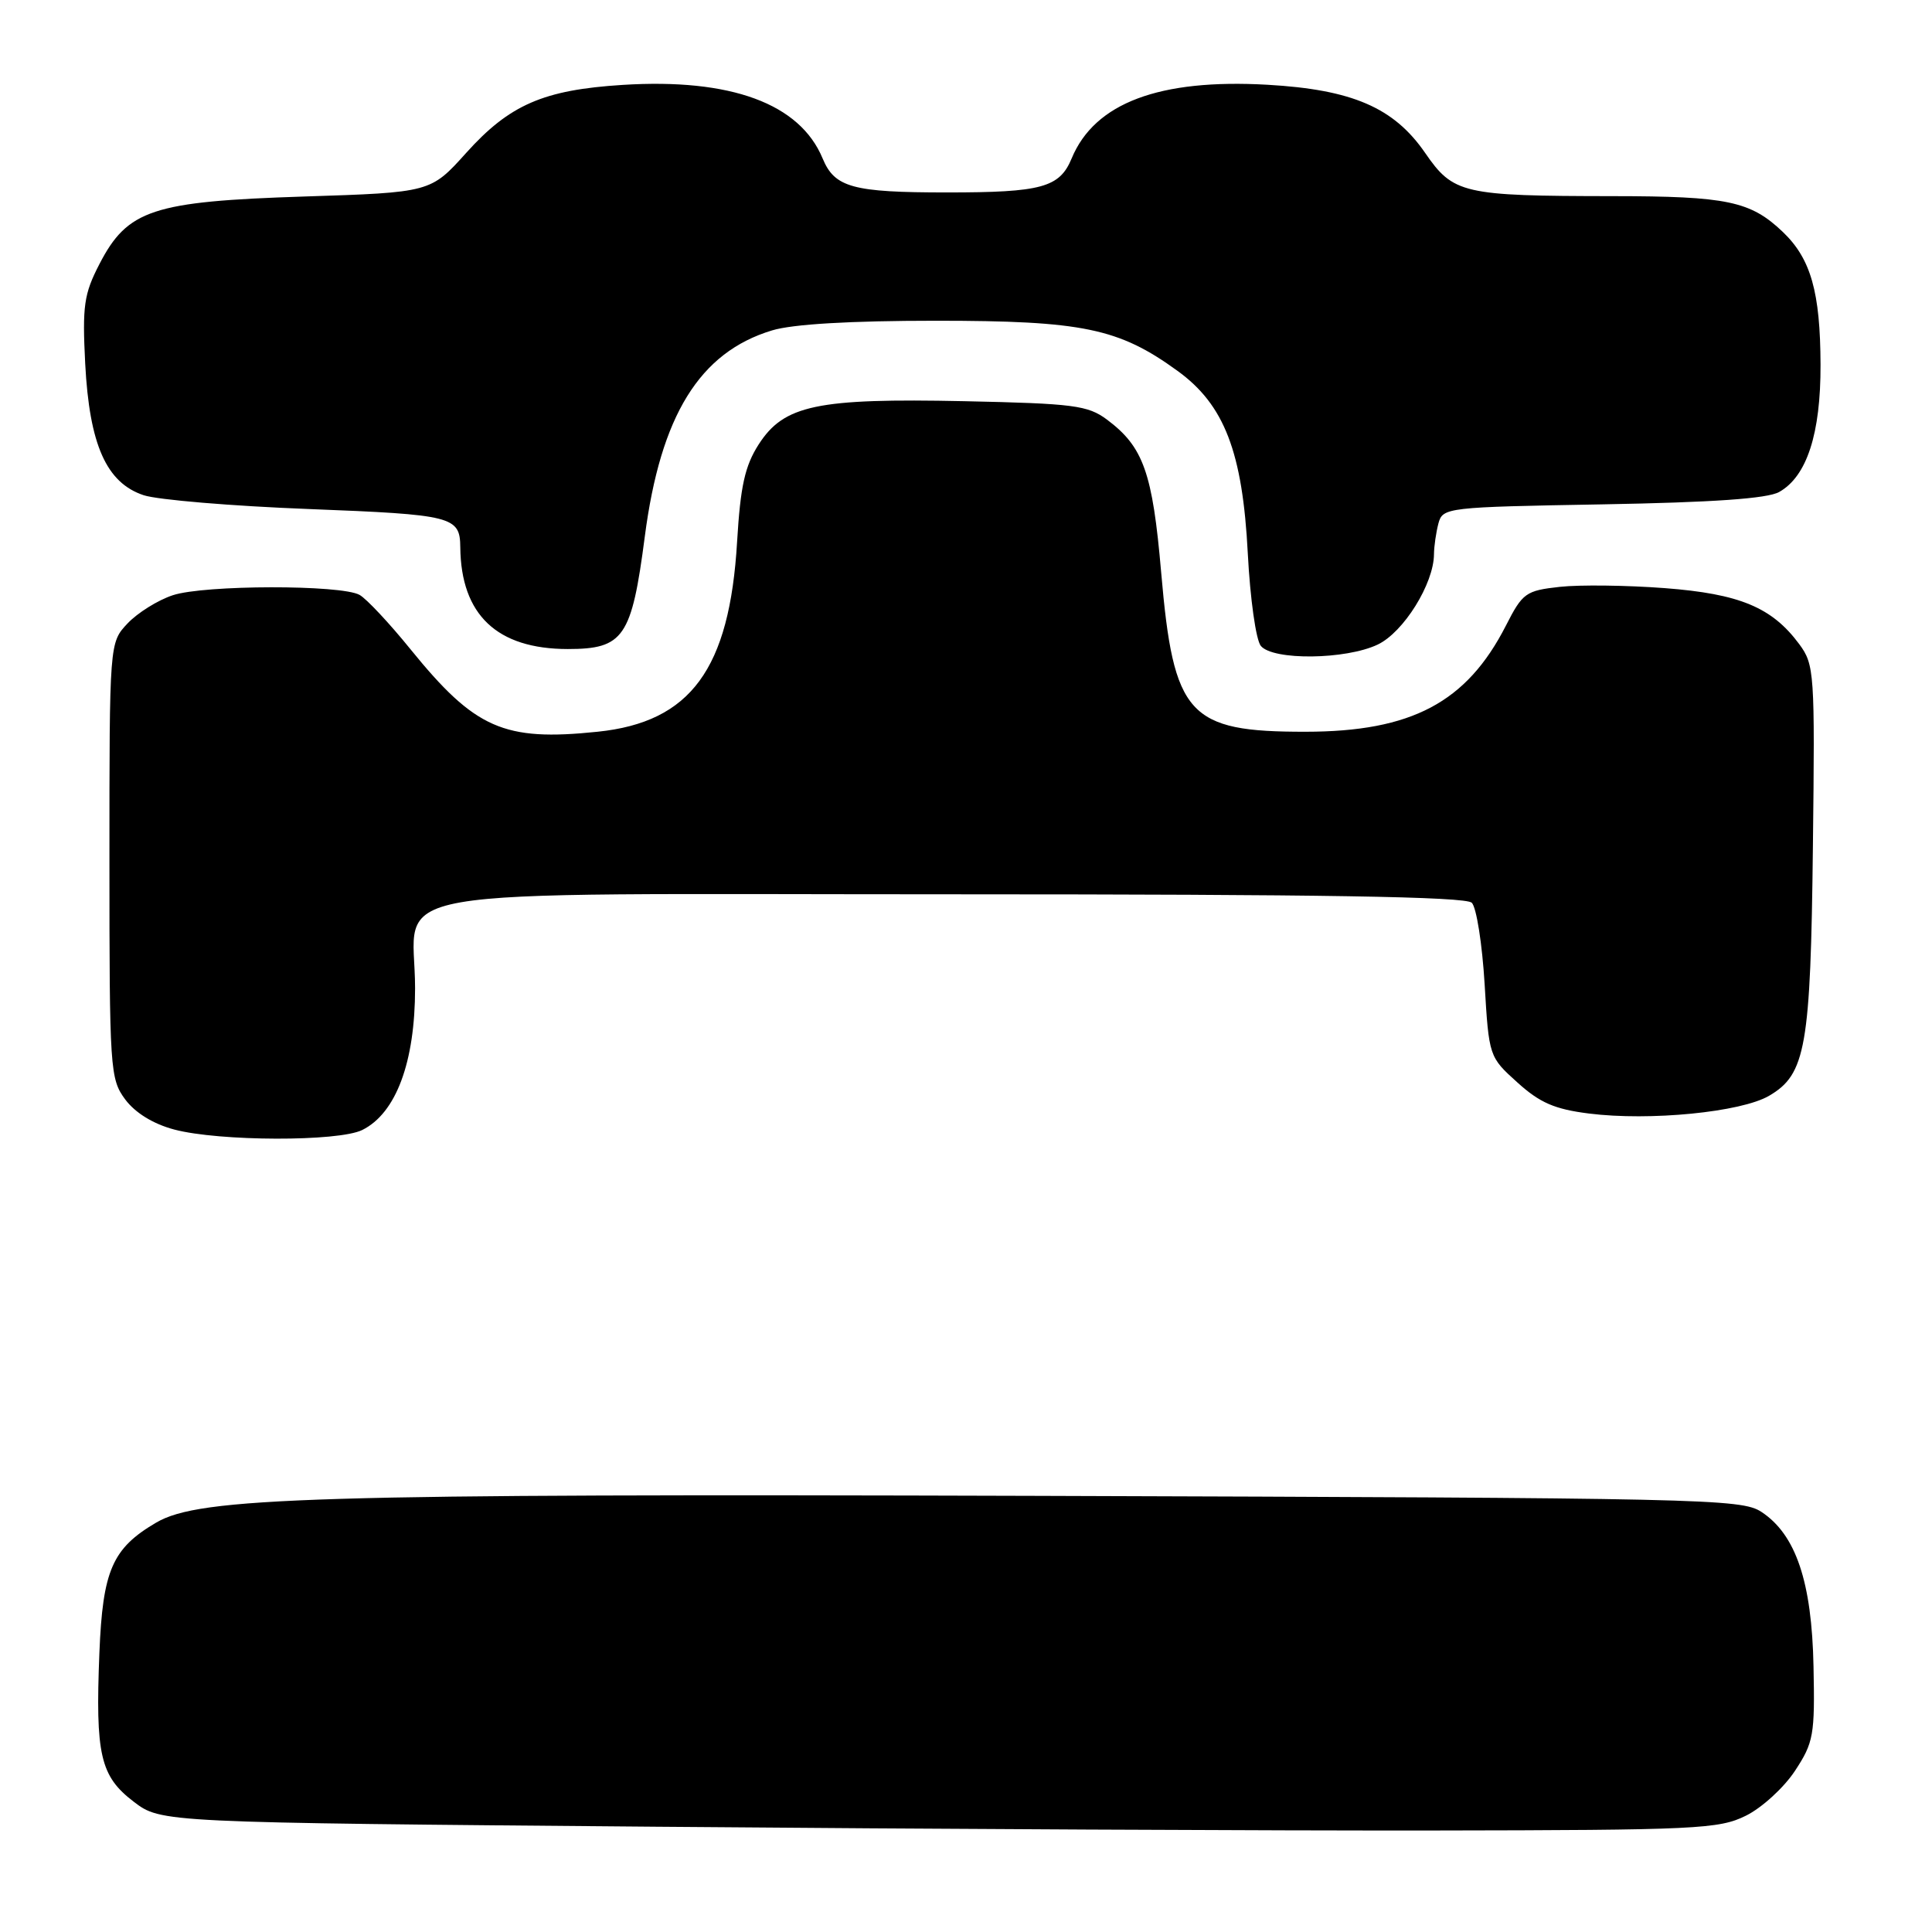 <?xml version="1.0" encoding="UTF-8" standalone="no"?>
<!DOCTYPE svg PUBLIC "-//W3C//DTD SVG 1.1//EN" "http://www.w3.org/Graphics/SVG/1.1/DTD/svg11.dtd" >
<svg xmlns="http://www.w3.org/2000/svg" xmlns:xlink="http://www.w3.org/1999/xlink" version="1.1" viewBox="0 0 256 256">
 <g >
 <path fill="currentColor"
d=" M 231.34 240.59 C 233.45 239.55 236.38 236.87 237.84 234.65 C 240.31 230.90 240.49 229.91 240.30 220.82 C 240.08 209.60 237.96 203.33 233.39 200.33 C 230.73 198.59 225.83 198.49 137.54 198.21 C 41.43 197.92 26.47 198.37 20.70 201.75 C 14.88 205.16 13.61 208.08 13.17 219.01 C 12.63 232.52 13.28 235.35 17.71 238.73 C 21.34 241.50 21.34 241.50 86.92 242.05 C 122.99 242.36 169.38 242.58 190.00 242.55 C 224.81 242.50 227.78 242.36 231.34 240.59 Z  M 48.00 149.73 C 52.48 147.51 55.00 140.74 55.00 130.94 C 55.00 117.17 47.37 118.50 126.56 118.50 C 175.02 118.50 194.21 118.81 195.02 119.62 C 195.64 120.24 196.40 125.09 196.72 130.39 C 197.29 139.99 197.31 140.05 201.06 143.43 C 204.04 146.13 206.01 146.98 210.56 147.55 C 218.61 148.56 230.69 147.37 234.41 145.20 C 239.28 142.36 239.92 138.75 240.22 112.09 C 240.49 89.13 240.42 88.07 238.40 85.34 C 234.79 80.47 230.51 78.69 220.59 77.93 C 215.59 77.55 209.34 77.47 206.69 77.76 C 202.17 78.26 201.75 78.56 199.54 82.90 C 194.34 93.08 187.04 96.95 173.00 96.96 C 157.44 96.98 155.50 94.83 153.86 75.84 C 152.72 62.62 151.51 59.21 146.68 55.60 C 144.14 53.71 142.26 53.47 127.79 53.16 C 108.24 52.75 103.88 53.67 100.52 58.90 C 98.70 61.75 98.11 64.42 97.67 71.77 C 96.68 88.66 91.52 95.69 79.18 96.96 C 66.75 98.25 62.95 96.57 54.40 86.04 C 51.60 82.58 48.56 79.34 47.65 78.83 C 45.21 77.46 27.07 77.49 22.90 78.87 C 20.92 79.52 18.22 81.21 16.90 82.61 C 14.50 85.16 14.50 85.16 14.50 114.01 C 14.50 141.72 14.58 142.96 16.59 145.68 C 17.92 147.46 20.30 148.93 23.09 149.67 C 29.05 151.25 44.85 151.29 48.00 149.73 Z  M 182.55 85.41 C 185.98 83.78 189.99 77.35 190.01 73.43 C 190.02 72.37 190.29 70.53 190.60 69.35 C 191.17 67.25 191.68 67.19 212.34 66.83 C 226.94 66.57 234.20 66.07 235.75 65.19 C 239.42 63.13 241.26 57.46 241.23 48.33 C 241.20 38.69 239.95 34.28 236.23 30.73 C 231.95 26.65 228.86 26.00 213.68 25.99 C 193.82 25.97 192.57 25.68 188.83 20.25 C 184.70 14.26 179.18 11.87 167.93 11.23 C 153.62 10.42 145.05 13.64 142.00 20.99 C 140.40 24.85 138.03 25.50 125.50 25.50 C 112.97 25.50 110.60 24.85 109.00 20.99 C 105.98 13.72 96.84 10.35 82.50 11.25 C 72.02 11.91 67.52 13.87 61.78 20.25 C 57.06 25.50 57.06 25.50 40.28 26.04 C 20.22 26.69 16.90 27.78 13.17 35.00 C 11.12 38.97 10.90 40.53 11.29 48.19 C 11.85 58.92 14.09 63.98 19.04 65.62 C 20.89 66.23 30.75 67.06 40.95 67.45 C 60.00 68.19 60.95 68.43 60.99 72.50 C 61.08 81.47 65.85 85.99 75.23 86.00 C 82.64 86.00 83.70 84.45 85.44 71.09 C 87.53 55.06 92.69 46.69 102.30 43.78 C 105.02 42.95 112.67 42.50 124.00 42.50 C 143.43 42.50 148.24 43.49 156.01 49.13 C 162.24 53.63 164.65 59.90 165.34 73.34 C 165.65 79.32 166.42 84.81 167.07 85.59 C 168.69 87.53 178.31 87.42 182.55 85.41 Z "/>
</g>
</svg>